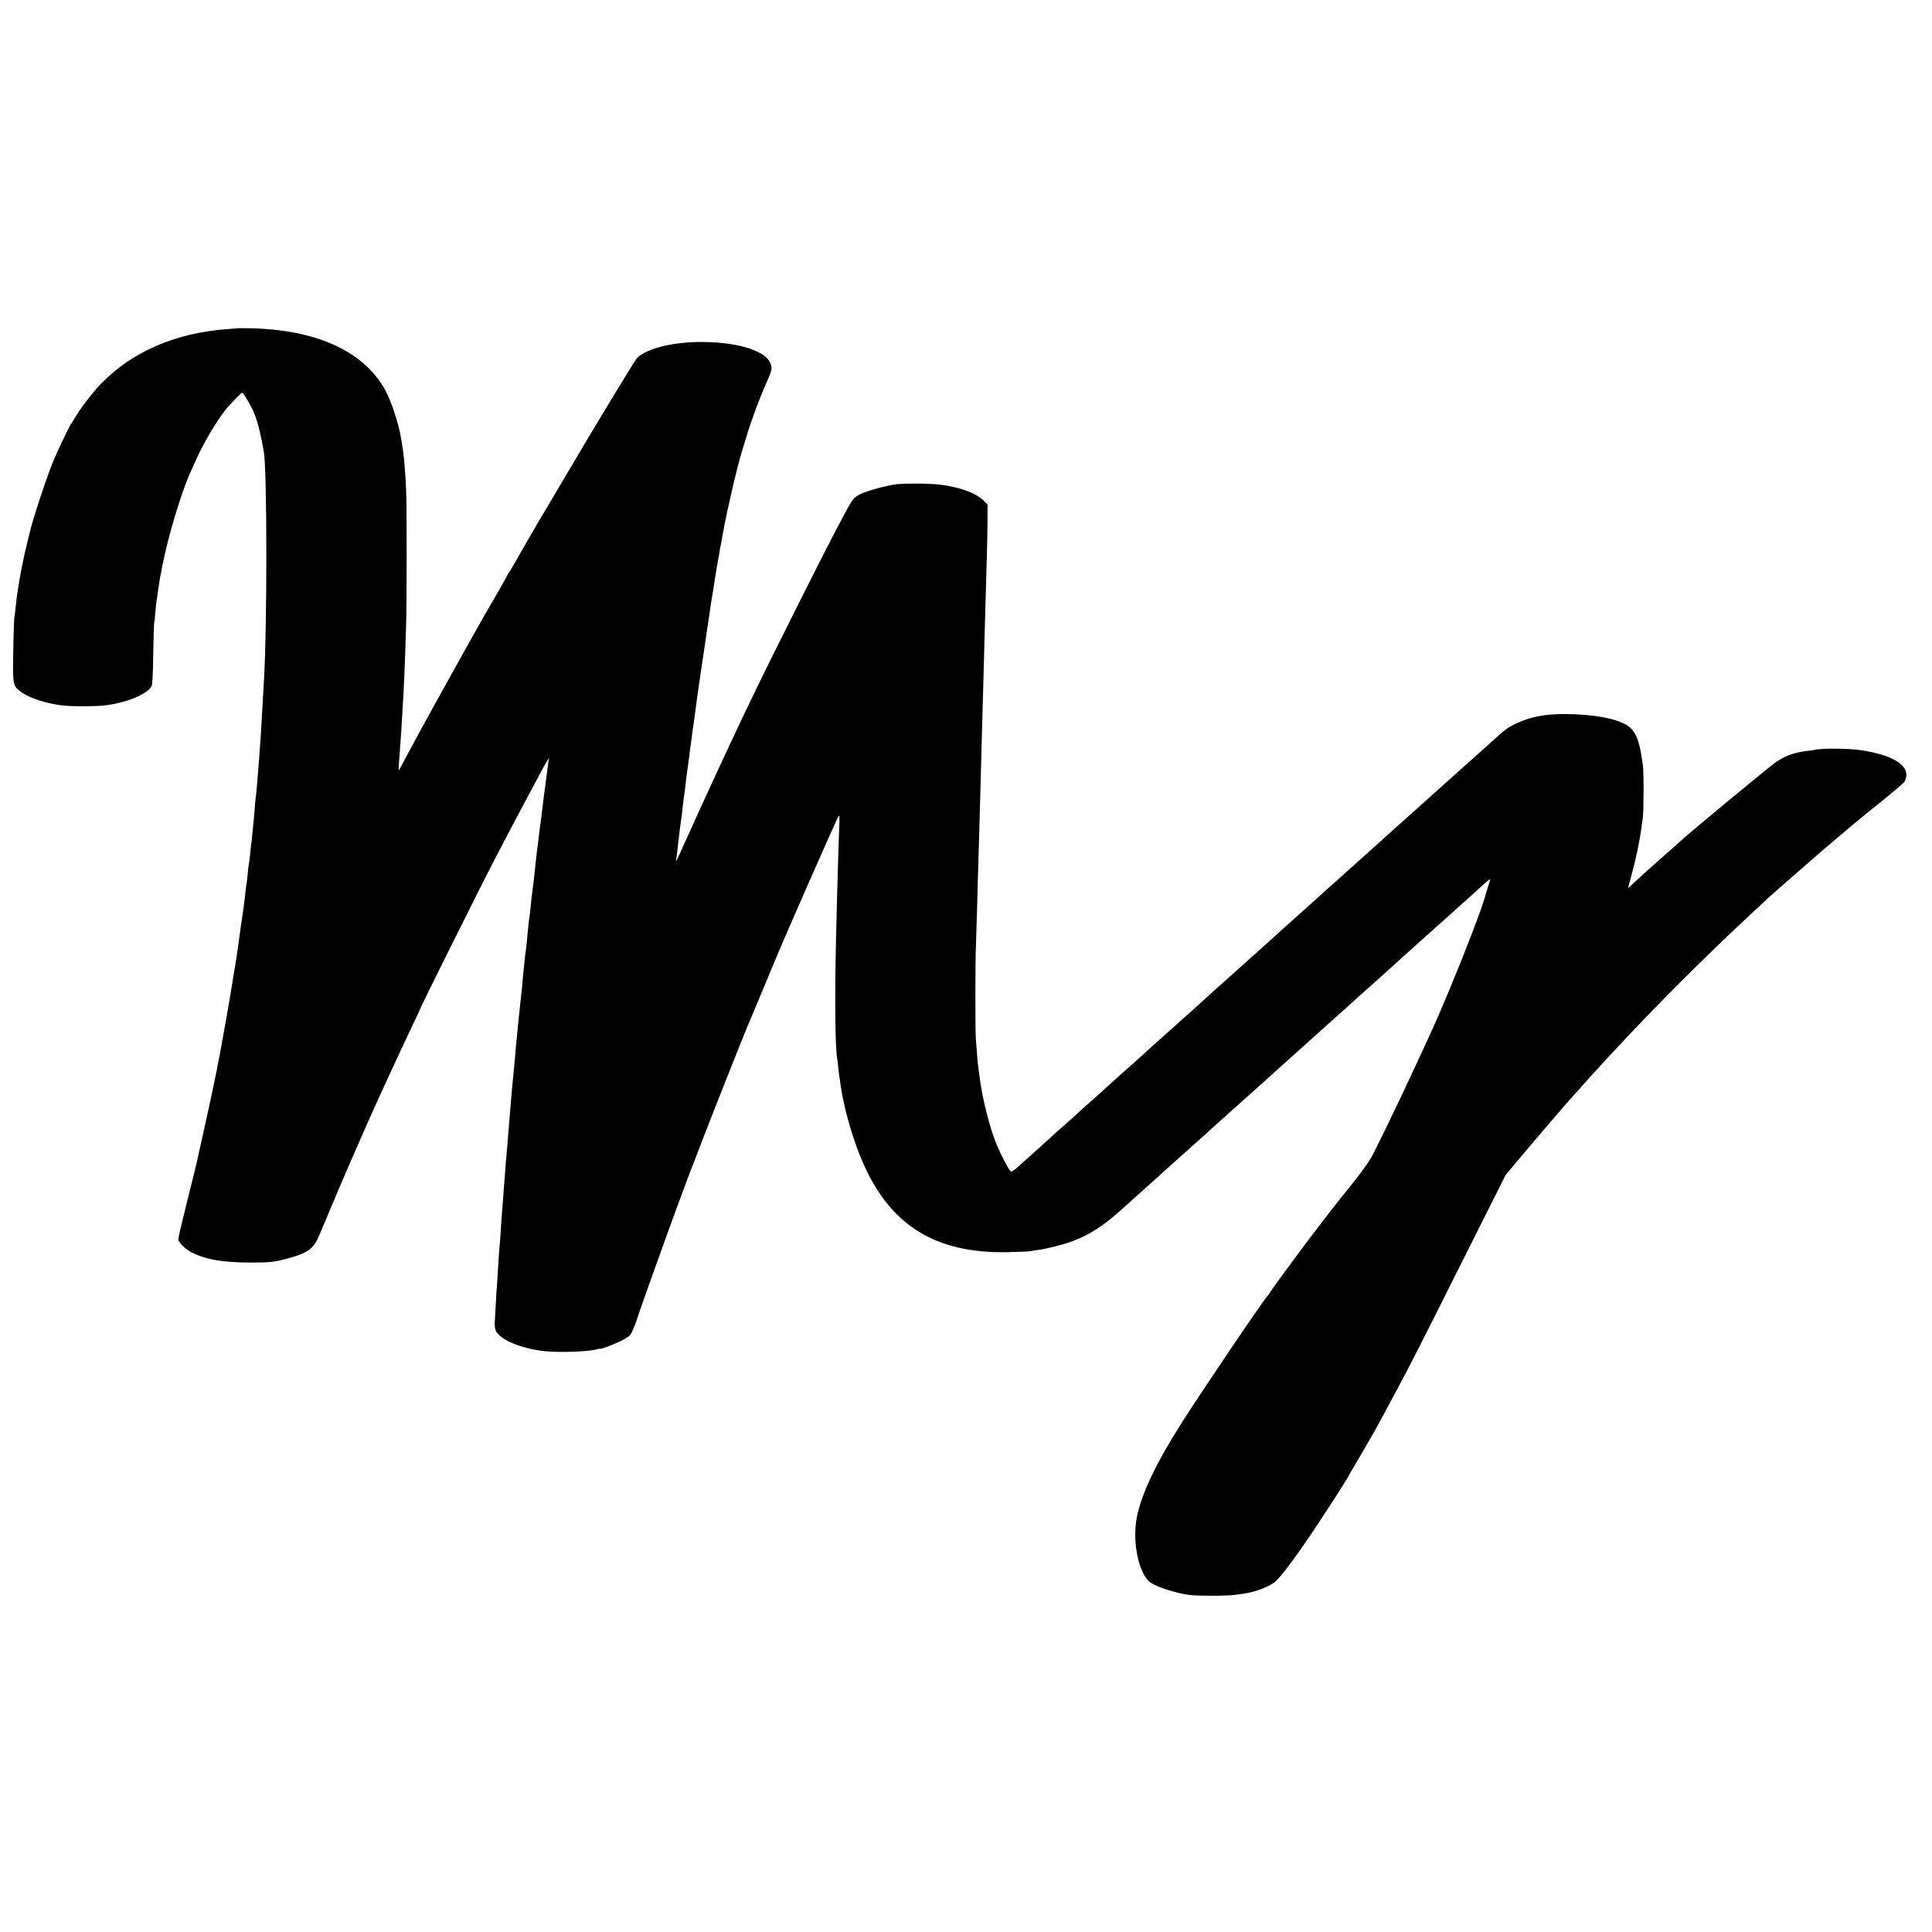 <?xml version="1.0" standalone="no"?>
<!DOCTYPE svg PUBLIC "-//W3C//DTD SVG 20010904//EN"
 "http://www.w3.org/TR/2001/REC-SVG-20010904/DTD/svg10.dtd">
<svg version="1.0" xmlns="http://www.w3.org/2000/svg"
 width="1658pt" height="1658pt" viewBox="0 0 1658 1658"
 preserveAspectRatio="xMidYMid meet">
<g transform="translate(0,1658) scale(0.1,-0.1)"
fill="#000000" stroke="none">
<path d="M2047 13764 c-1 -1 -42 -5 -92 -8 -444 -31 -822 -194 -1089 -470 -75
-77 -191 -231 -232 -306 -10 -19 -22 -37 -25 -40 -11 -9 -126 -251 -159 -335
-60 -150 -170 -487 -195 -595 -2 -8 -12 -51 -23 -95 -11 -44 -28 -116 -36
-160 -9 -44 -18 -91 -21 -105 -3 -14 -10 -56 -16 -95 -6 -38 -12 -79 -14 -91
-2 -11 -6 -52 -10 -90 -4 -38 -9 -80 -12 -94 -2 -14 -7 -141 -9 -283 -6 -290
-4 -302 61 -351 73 -56 223 -105 370 -121 74 -8 264 -8 342 0 189 20 375 95
414 166 7 15 12 107 14 273 2 138 6 260 8 271 3 11 8 55 11 97 4 42 8 85 10
95 2 10 7 41 10 68 11 73 17 115 22 139 2 11 11 55 19 98 44 231 158 612 234
783 10 22 31 69 47 105 66 152 194 367 269 455 46 54 126 135 133 135 9 0 52
-70 85 -135 41 -84 71 -196 102 -380 27 -168 28 -1505 0 -1955 -3 -41 -7 -120
-10 -175 -13 -246 -17 -305 -30 -480 -18 -230 -25 -315 -30 -345 -2 -14 -7
-63 -10 -110 -4 -47 -8 -98 -10 -113 -2 -15 -6 -60 -10 -100 -4 -40 -8 -79
-10 -87 -1 -8 -6 -46 -9 -85 -4 -38 -9 -77 -11 -85 -2 -8 -6 -46 -10 -85 -3
-38 -8 -77 -10 -85 -2 -8 -6 -42 -10 -75 -3 -33 -8 -73 -10 -90 -10 -71 -27
-192 -31 -215 -2 -14 -11 -77 -19 -140 -9 -63 -20 -137 -25 -165 -5 -27 -11
-66 -14 -85 -3 -19 -17 -105 -31 -190 -22 -131 -38 -220 -79 -445 -3 -17 -8
-43 -11 -60 -27 -147 -78 -388 -132 -630 -35 -159 -66 -299 -69 -310 -2 -11
-38 -154 -79 -318 -41 -164 -75 -309 -75 -322 0 -25 58 -83 111 -111 122 -63
270 -89 509 -89 166 0 204 4 315 34 177 48 227 84 274 198 62 148 163 388 176
418 7 17 49 113 93 215 100 230 186 425 287 645 69 151 219 473 261 560 27 55
49 102 49 105 4 19 536 1087 648 1300 31 58 66 125 78 150 13 25 70 133 127
240 57 107 129 242 160 300 30 58 64 119 74 135 l19 30 -5 -35 c-3 -19 -8 -57
-11 -85 -4 -27 -8 -61 -10 -75 -4 -22 -26 -199 -40 -315 -3 -22 -8 -56 -10
-75 -3 -19 -7 -55 -10 -80 -3 -25 -10 -79 -15 -120 -9 -70 -16 -135 -24 -220
-2 -19 -9 -71 -14 -115 -6 -44 -14 -109 -17 -145 -3 -36 -8 -76 -10 -90 -6
-33 -14 -112 -20 -180 -2 -30 -7 -71 -9 -90 -3 -19 -8 -57 -11 -85 -3 -27 -7
-70 -10 -95 -3 -25 -7 -70 -10 -101 -2 -30 -6 -75 -9 -100 -3 -24 -8 -69 -11
-99 -3 -30 -7 -73 -10 -95 -2 -22 -7 -67 -10 -100 -3 -33 -8 -78 -10 -100 -4
-39 -10 -98 -20 -220 -3 -33 -7 -80 -10 -105 -3 -25 -7 -76 -11 -115 -3 -38
-7 -86 -9 -105 -2 -19 -6 -73 -10 -120 -4 -47 -8 -101 -10 -120 -2 -19 -6 -71
-9 -115 -4 -44 -9 -100 -11 -125 -3 -25 -7 -81 -10 -125 -4 -44 -8 -107 -11
-140 -3 -33 -7 -87 -9 -120 -2 -33 -7 -91 -10 -130 -3 -38 -7 -106 -10 -150
-3 -44 -7 -100 -10 -125 -2 -25 -7 -92 -10 -150 -3 -58 -8 -129 -10 -157 -3
-29 -7 -101 -10 -160 -4 -60 -8 -130 -9 -158 -2 -29 2 -61 10 -77 41 -79 220
-153 424 -174 125 -13 371 -4 439 16 17 5 31 7 31 5 0 -7 114 35 175 65 34 17
71 40 82 52 11 13 35 66 53 118 35 107 65 191 174 495 109 306 287 789 305
830 5 11 37 94 71 185 63 167 378 962 410 1035 10 22 77 184 151 360 73 176
147 352 164 390 17 39 39 88 48 110 20 49 273 624 317 720 17 39 45 102 63
140 40 92 43 94 41 32 -7 -168 -21 -641 -30 -1037 -11 -473 -7 -905 10 -1000
3 -14 7 -52 10 -85 3 -33 8 -69 10 -80 2 -11 7 -42 10 -70 24 -172 93 -424
169 -610 234 -578 626 -833 1262 -821 99 2 189 6 200 9 11 3 43 8 70 11 73 10
210 45 283 72 170 65 277 136 476 318 49 44 98 89 110 99 11 10 55 49 96 86
182 164 301 271 369 331 40 36 88 79 106 95 17 17 67 62 110 100 43 39 83 75
89 80 6 6 52 46 101 90 50 44 95 85 101 90 6 6 46 42 89 80 43 39 103 93 133
120 31 28 67 60 81 73 14 13 40 35 56 50 17 15 70 63 119 107 50 44 97 87 106
95 9 8 34 31 56 50 113 101 240 215 250 225 6 5 41 37 78 70 38 33 78 69 90
80 13 11 63 56 111 100 49 44 96 87 105 95 9 8 76 69 150 135 74 66 180 160
235 210 55 49 138 124 184 165 46 41 107 96 135 122 28 25 52 45 54 44 1 -2
-8 -34 -20 -72 -12 -38 -23 -73 -24 -79 -31 -125 -297 -795 -446 -1125 -171
-377 -386 -831 -508 -1071 -33 -67 -87 -144 -176 -256 -153 -189 -155 -193
-278 -353 -52 -69 -99 -129 -103 -135 -9 -10 -108 -145 -243 -328 -44 -59 -84
-116 -90 -126 -5 -11 -16 -25 -23 -33 -36 -37 -532 -770 -725 -1071 -226 -354
-353 -618 -395 -822 -44 -215 16 -500 120 -569 60 -39 218 -89 333 -104 70 -9
319 -9 385 1 28 3 61 8 75 10 97 14 200 51 262 94 43 29 157 178 320 418 112
165 328 501 328 511 0 2 12 23 27 47 14 23 57 96 95 162 38 66 73 127 78 135
16 26 113 205 217 400 104 194 189 361 543 1067 l380 758 92 110 c106 128 434
511 457 535 9 9 45 50 81 90 36 41 83 94 105 118 22 24 51 56 64 70 13 15 74
81 135 146 353 381 796 823 1166 1166 62 58 122 114 134 125 44 43 516 454
631 550 66 55 125 105 132 111 7 7 100 83 208 169 108 87 205 169 216 183 11
15 19 40 19 63 0 99 -148 177 -405 213 -97 13 -309 15 -370 3 -16 -4 -50 -9
-75 -11 -121 -14 -211 -49 -298 -118 -166 -131 -766 -629 -792 -658 -3 -3 -61
-55 -130 -115 -68 -61 -132 -117 -141 -125 -8 -8 -40 -37 -70 -64 -30 -27 -66
-61 -81 -74 l-27 -25 24 90 c44 159 78 321 91 428 3 28 8 61 11 75 9 47 11
405 1 470 -36 256 -71 319 -206 369 -142 53 -418 77 -622 55 -144 -16 -292
-74 -378 -148 -49 -43 -384 -343 -532 -476 -47 -42 -152 -137 -235 -211 -146
-130 -198 -177 -255 -229 -15 -14 -45 -40 -66 -59 -22 -19 -62 -55 -89 -80
-28 -25 -89 -80 -135 -121 -46 -41 -107 -95 -134 -120 -28 -25 -56 -49 -62
-55 -6 -5 -49 -44 -95 -86 -46 -42 -156 -140 -244 -219 -88 -79 -182 -164
-210 -189 -27 -25 -133 -120 -235 -211 -190 -169 -254 -227 -274 -246 -6 -5
-57 -52 -114 -103 -57 -50 -118 -105 -135 -121 -18 -16 -41 -37 -53 -47 -33
-28 -173 -155 -207 -186 -34 -32 -148 -134 -187 -167 -14 -12 -63 -56 -109
-98 -46 -42 -92 -84 -102 -93 -78 -68 -146 -128 -168 -150 -14 -14 -64 -59
-111 -100 -47 -40 -92 -81 -100 -89 -14 -14 -237 -214 -318 -286 -19 -16 -39
-29 -45 -29 -12 0 -81 130 -127 240 -60 146 -124 404 -145 585 -3 25 -7 54 -9
65 -4 21 -13 127 -22 255 -5 77 -5 673 1 790 2 60 10 311 20 685 2 82 7 237
10 345 3 107 7 272 10 365 3 94 7 262 10 375 3 113 8 273 10 355 9 356 16 600
20 740 15 514 18 626 19 767 l1 157 -30 31 c-71 75 -244 133 -440 146 -85 6
-240 5 -305 -1 -82 -8 -278 -62 -324 -89 -63 -37 -53 -22 -226 -351 -94 -179
-543 -1074 -647 -1290 -154 -318 -312 -656 -430 -915 -14 -30 -38 -82 -53
-115 -15 -33 -69 -152 -120 -265 -51 -113 -94 -207 -97 -210 -2 -2 -2 9 1 25
3 17 8 55 11 85 15 131 25 216 29 236 2 11 7 48 11 84 3 36 8 76 10 90 2 14 7
50 11 80 4 30 8 64 9 75 2 11 6 47 10 80 4 33 9 68 11 79 2 10 6 44 10 75 3
31 8 63 9 71 2 9 6 43 10 75 4 33 9 67 10 75 2 9 7 43 11 75 4 33 8 62 9 65 1
3 5 34 9 70 5 36 10 72 11 81 2 9 6 40 10 69 4 29 8 60 10 69 1 9 8 52 14 96
7 44 14 96 17 115 3 19 7 49 10 65 2 17 6 46 9 65 10 65 34 225 40 265 2 22 7
51 9 65 3 14 17 99 31 190 14 91 28 172 30 180 2 8 6 33 10 55 3 22 7 47 10
55 2 8 6 32 10 54 3 21 14 82 25 135 11 54 22 106 24 117 3 10 9 39 15 64 5
25 12 56 15 70 6 31 42 179 58 240 7 25 13 47 13 50 2 10 36 126 72 240 35
113 102 293 141 381 68 152 71 164 53 212 -43 112 -304 188 -626 182 -232 -5
-435 -58 -516 -135 -14 -13 -135 -211 -396 -645 -74 -123 -348 -587 -376 -635
-11 -19 -30 -51 -42 -70 -25 -40 -198 -339 -240 -415 -15 -27 -36 -62 -46 -77
-11 -14 -19 -28 -19 -31 0 -3 -38 -71 -85 -152 -47 -80 -96 -165 -109 -188
-13 -23 -41 -73 -63 -112 -22 -38 -51 -90 -65 -115 -14 -25 -92 -166 -175
-315 -83 -148 -167 -301 -188 -340 -21 -38 -60 -108 -85 -155 -26 -47 -71
-130 -100 -185 -29 -55 -54 -102 -57 -105 -3 -3 -2 33 2 80 3 47 8 108 10 136
2 28 7 94 10 145 3 52 7 128 10 169 11 171 19 350 30 720 6 173 6 980 1 1130
-6 153 -16 287 -26 350 -5 30 -12 75 -15 99 -18 127 -83 330 -138 431 -184
337 -593 523 -1171 533 -48 1 -88 1 -89 1z"/>
</g>
</svg>
